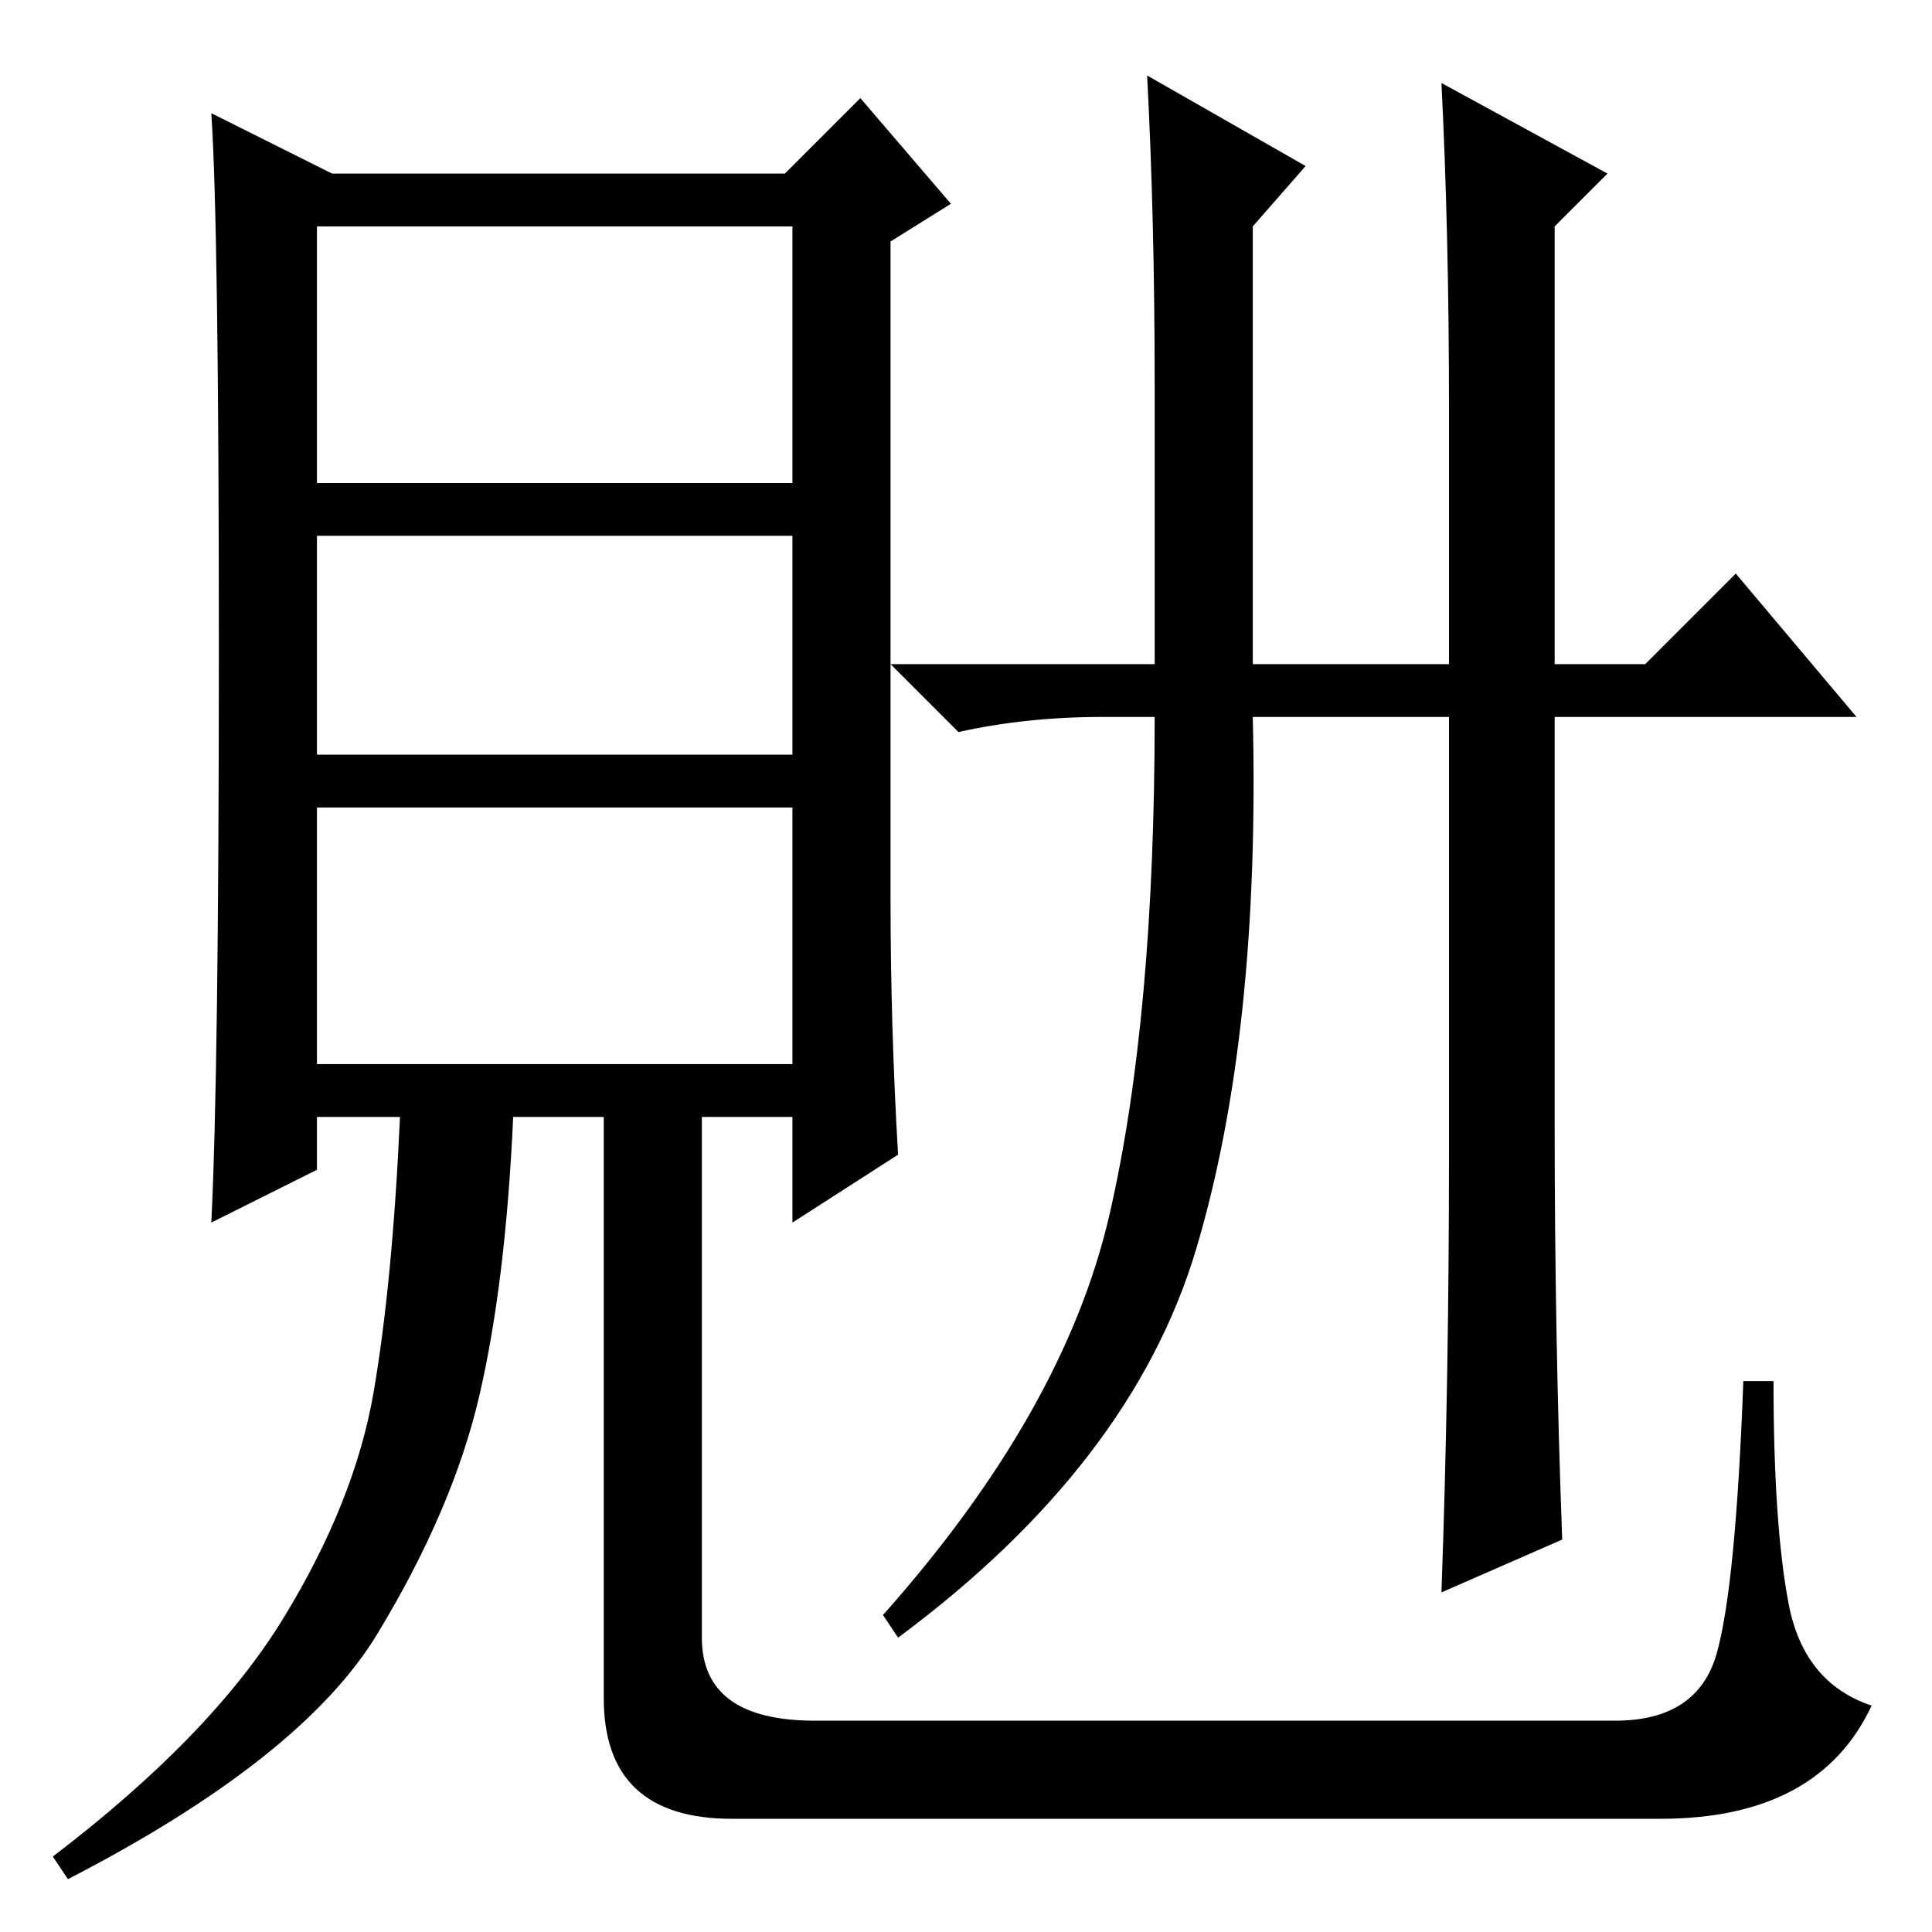 <?xml version="1.0" standalone="no"?>
<!DOCTYPE svg PUBLIC "-//W3C//DTD SVG 1.1//EN" "http://www.w3.org/Graphics/SVG/1.1/DTD/svg11.dtd" >
<svg xmlns="http://www.w3.org/2000/svg" xmlns:xlink="http://www.w3.org/1999/xlink" version="1.1" viewBox="0 -36 256 256">
  <g transform="matrix(1 0 0 -1 0 220)">
   <path fill="currentColor"
d="M166 168h26v34q0 23 -1 43l22 -12l-7 -7v-58h12l12 12l16 -19h-40v-54q0 -28 1 -55l-16 -7q1 28 1 58v58h-26q1 -42 -7.5 -70.5t-39.5 -51.5l-2 3q24 27 30 53t6 66h-7q-10 0 -19 -2l-9 9h35v37q0 22 -1 41l21 -12l-7 -8v-58zM105 226h-63v-34h63v34zM105 185h-63v-29h63
v29zM105 149h-63v-34h63v34zM108 28h106q11 0 13.5 9t3.5 36h4q0 -19 2 -29.5t11 -13.5q-7 -15 -28 -15h-123q-17 0 -17 16v77h-12q-1 -22 -4.5 -37t-13.5 -31.5t-41 -32.5l-2 3q21 16 30.5 31.5t12 30t3.5 36.5h-11v-7l-14 -7q1 20 1 76t-1 71l16 -8h60l10 10l12 -14l-8 -5
v-87q0 -17 1 -34l-14 -9v14h-12v-69q0 -11 15 -11z" />
  </g>

</svg>
